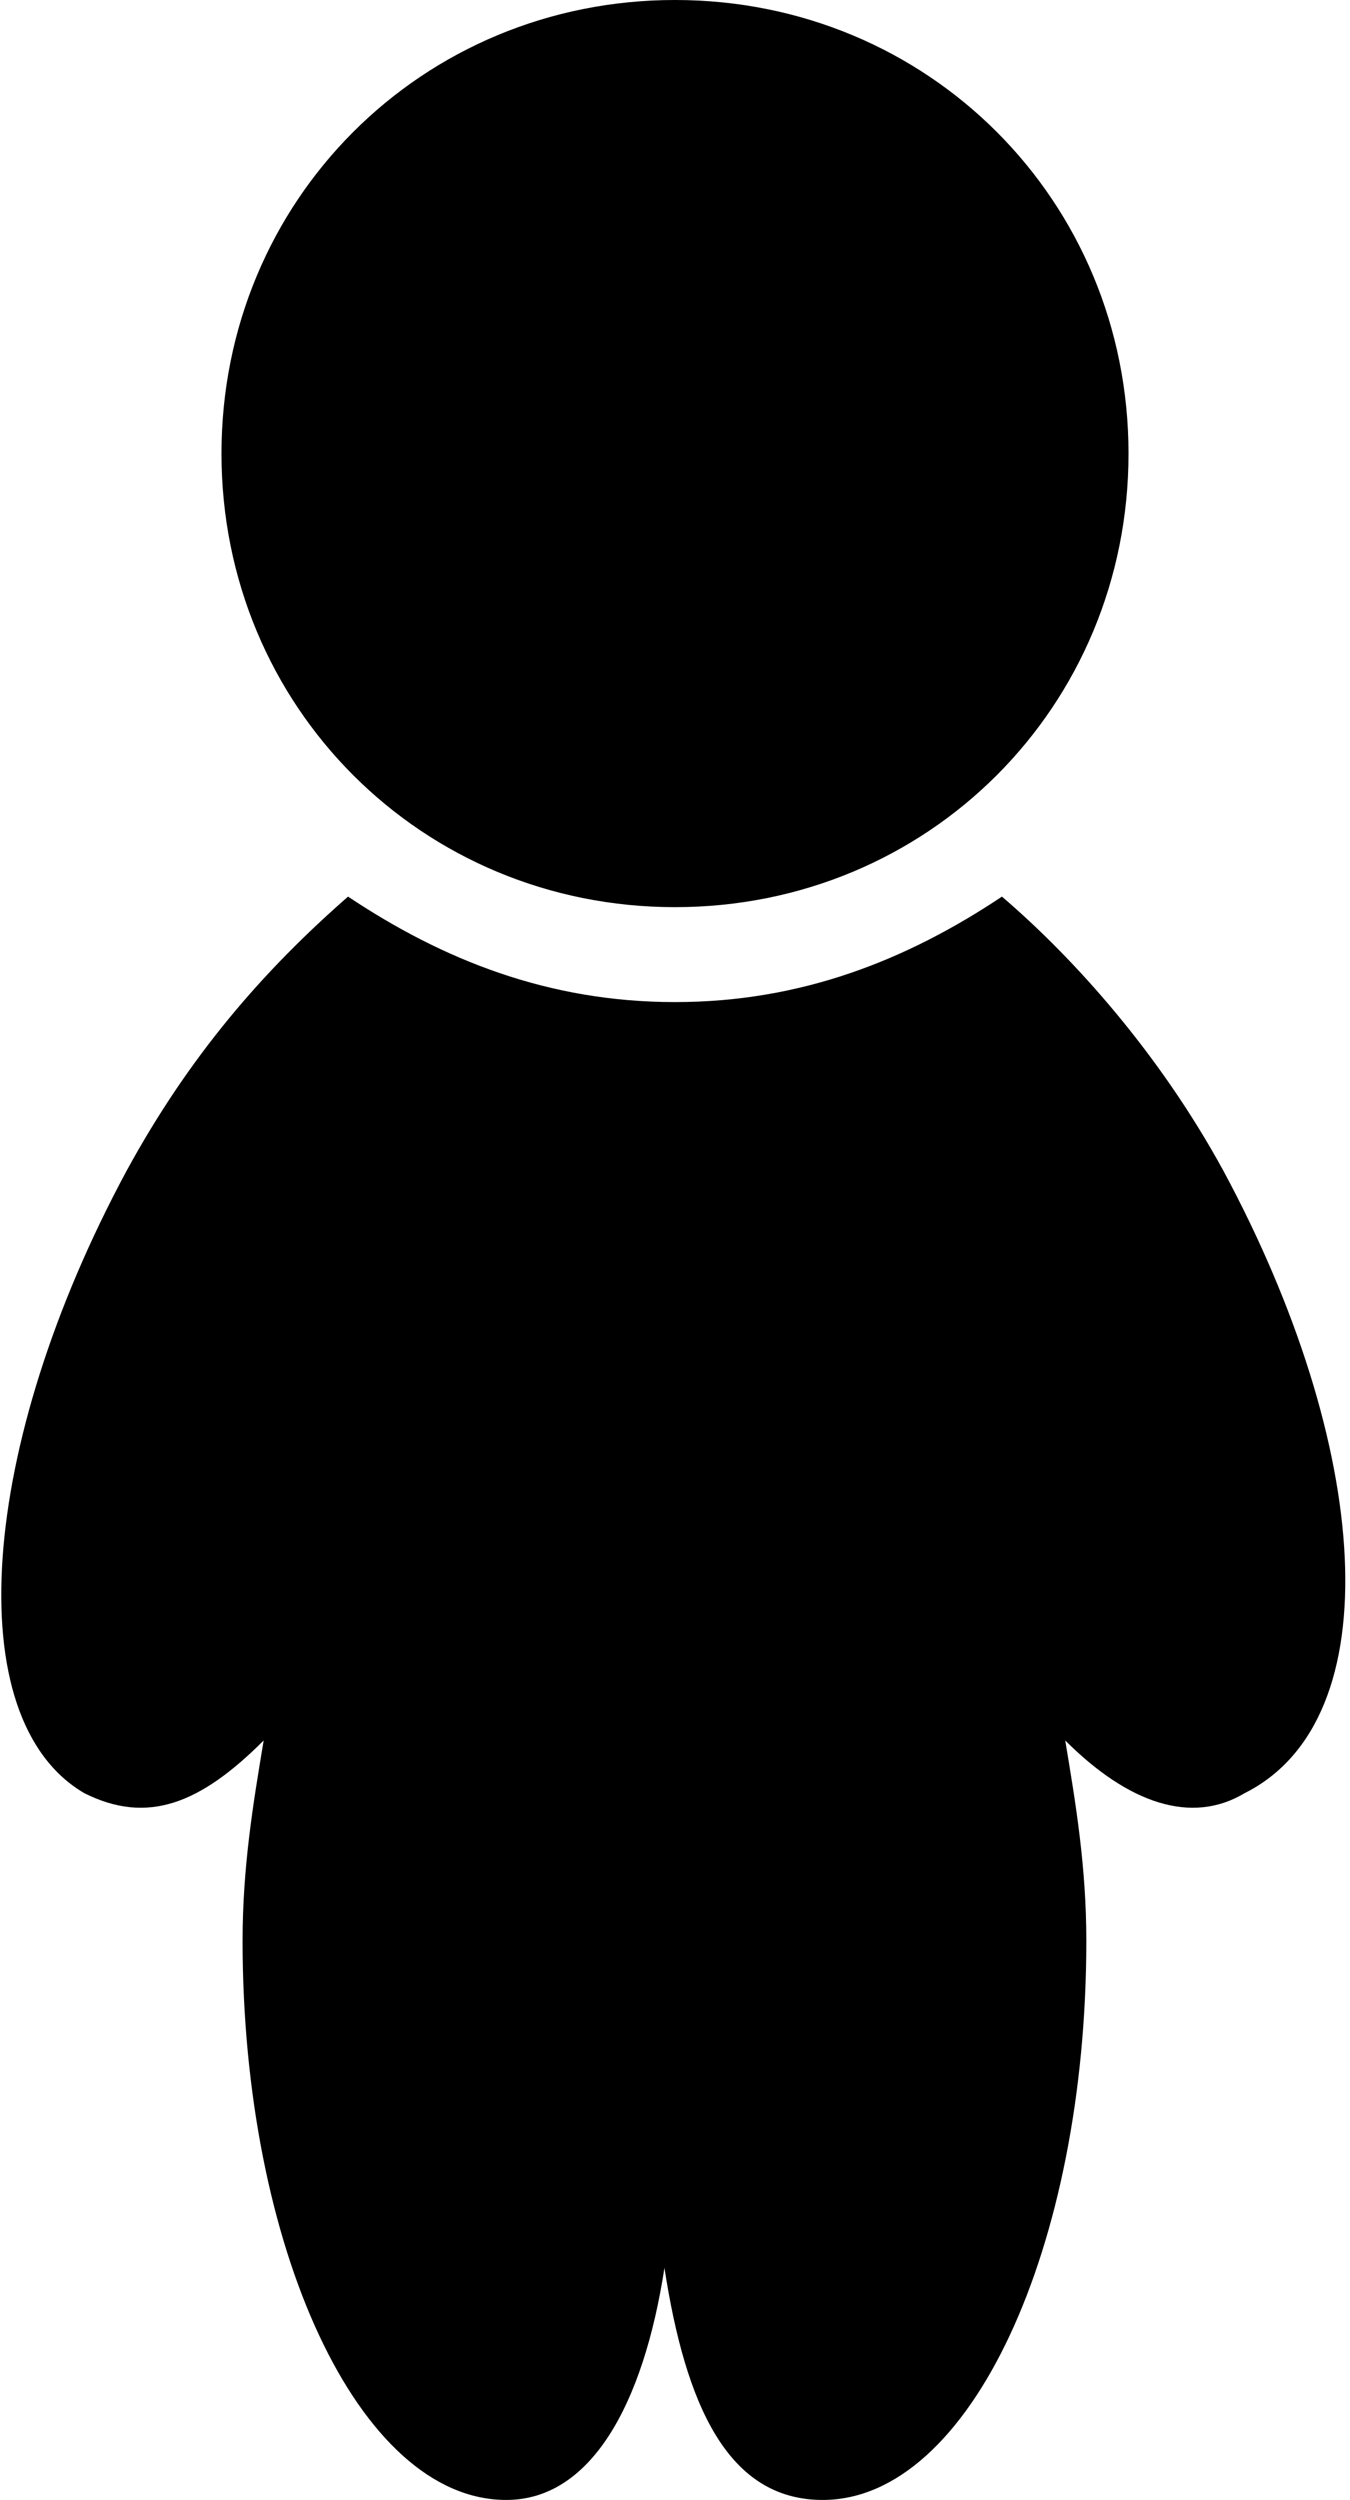 <?xml version="1.0" encoding="utf-8"?>
<!-- Generator: Adobe Illustrator 19.2.1, SVG Export Plug-In . SVG Version: 6.00 Build 0)  -->
<svg version="1.1" id="Layer_1" xmlns="http://www.w3.org/2000/svg" xmlns:xlink="http://www.w3.org/1999/xlink" x="0px" y="0px"
	 viewBox="0 0 12.8 23.7" style="enable-background:new 0 0 12.8 23.7;" xml:space="preserve">
<path d="M11.6,11.1c-0.6-1.1-1.4-2-2.1-2.6c-0.9,0.6-1.9,1-3.1,1s-2.2-0.4-3.1-1C2.5,9.2,1.8,10,1.2,11.1c-1.4,2.6-1.6,5.2-0.4,5.9
	c0.6,0.3,1.1,0.1,1.7-0.5c-0.1,0.6-0.2,1.2-0.2,1.9c0,2.9,1.1,5.3,2.5,5.3c0.8,0,1.3-0.9,1.5-2.2c0.2,1.3,0.6,2.2,1.5,2.2
	c1.4,0,2.5-2.4,2.5-5.3c0-0.7-0.1-1.3-0.2-1.9c0.6,0.6,1.2,0.8,1.7,0.5C13.2,16.3,13,13.7,11.6,11.1z M6.4,8.6
	c2.4,0,4.3-1.9,4.3-4.3S8.8,0,6.4,0S2.1,1.9,2.1,4.3S4,8.6,6.4,8.6z"/>
</svg>
